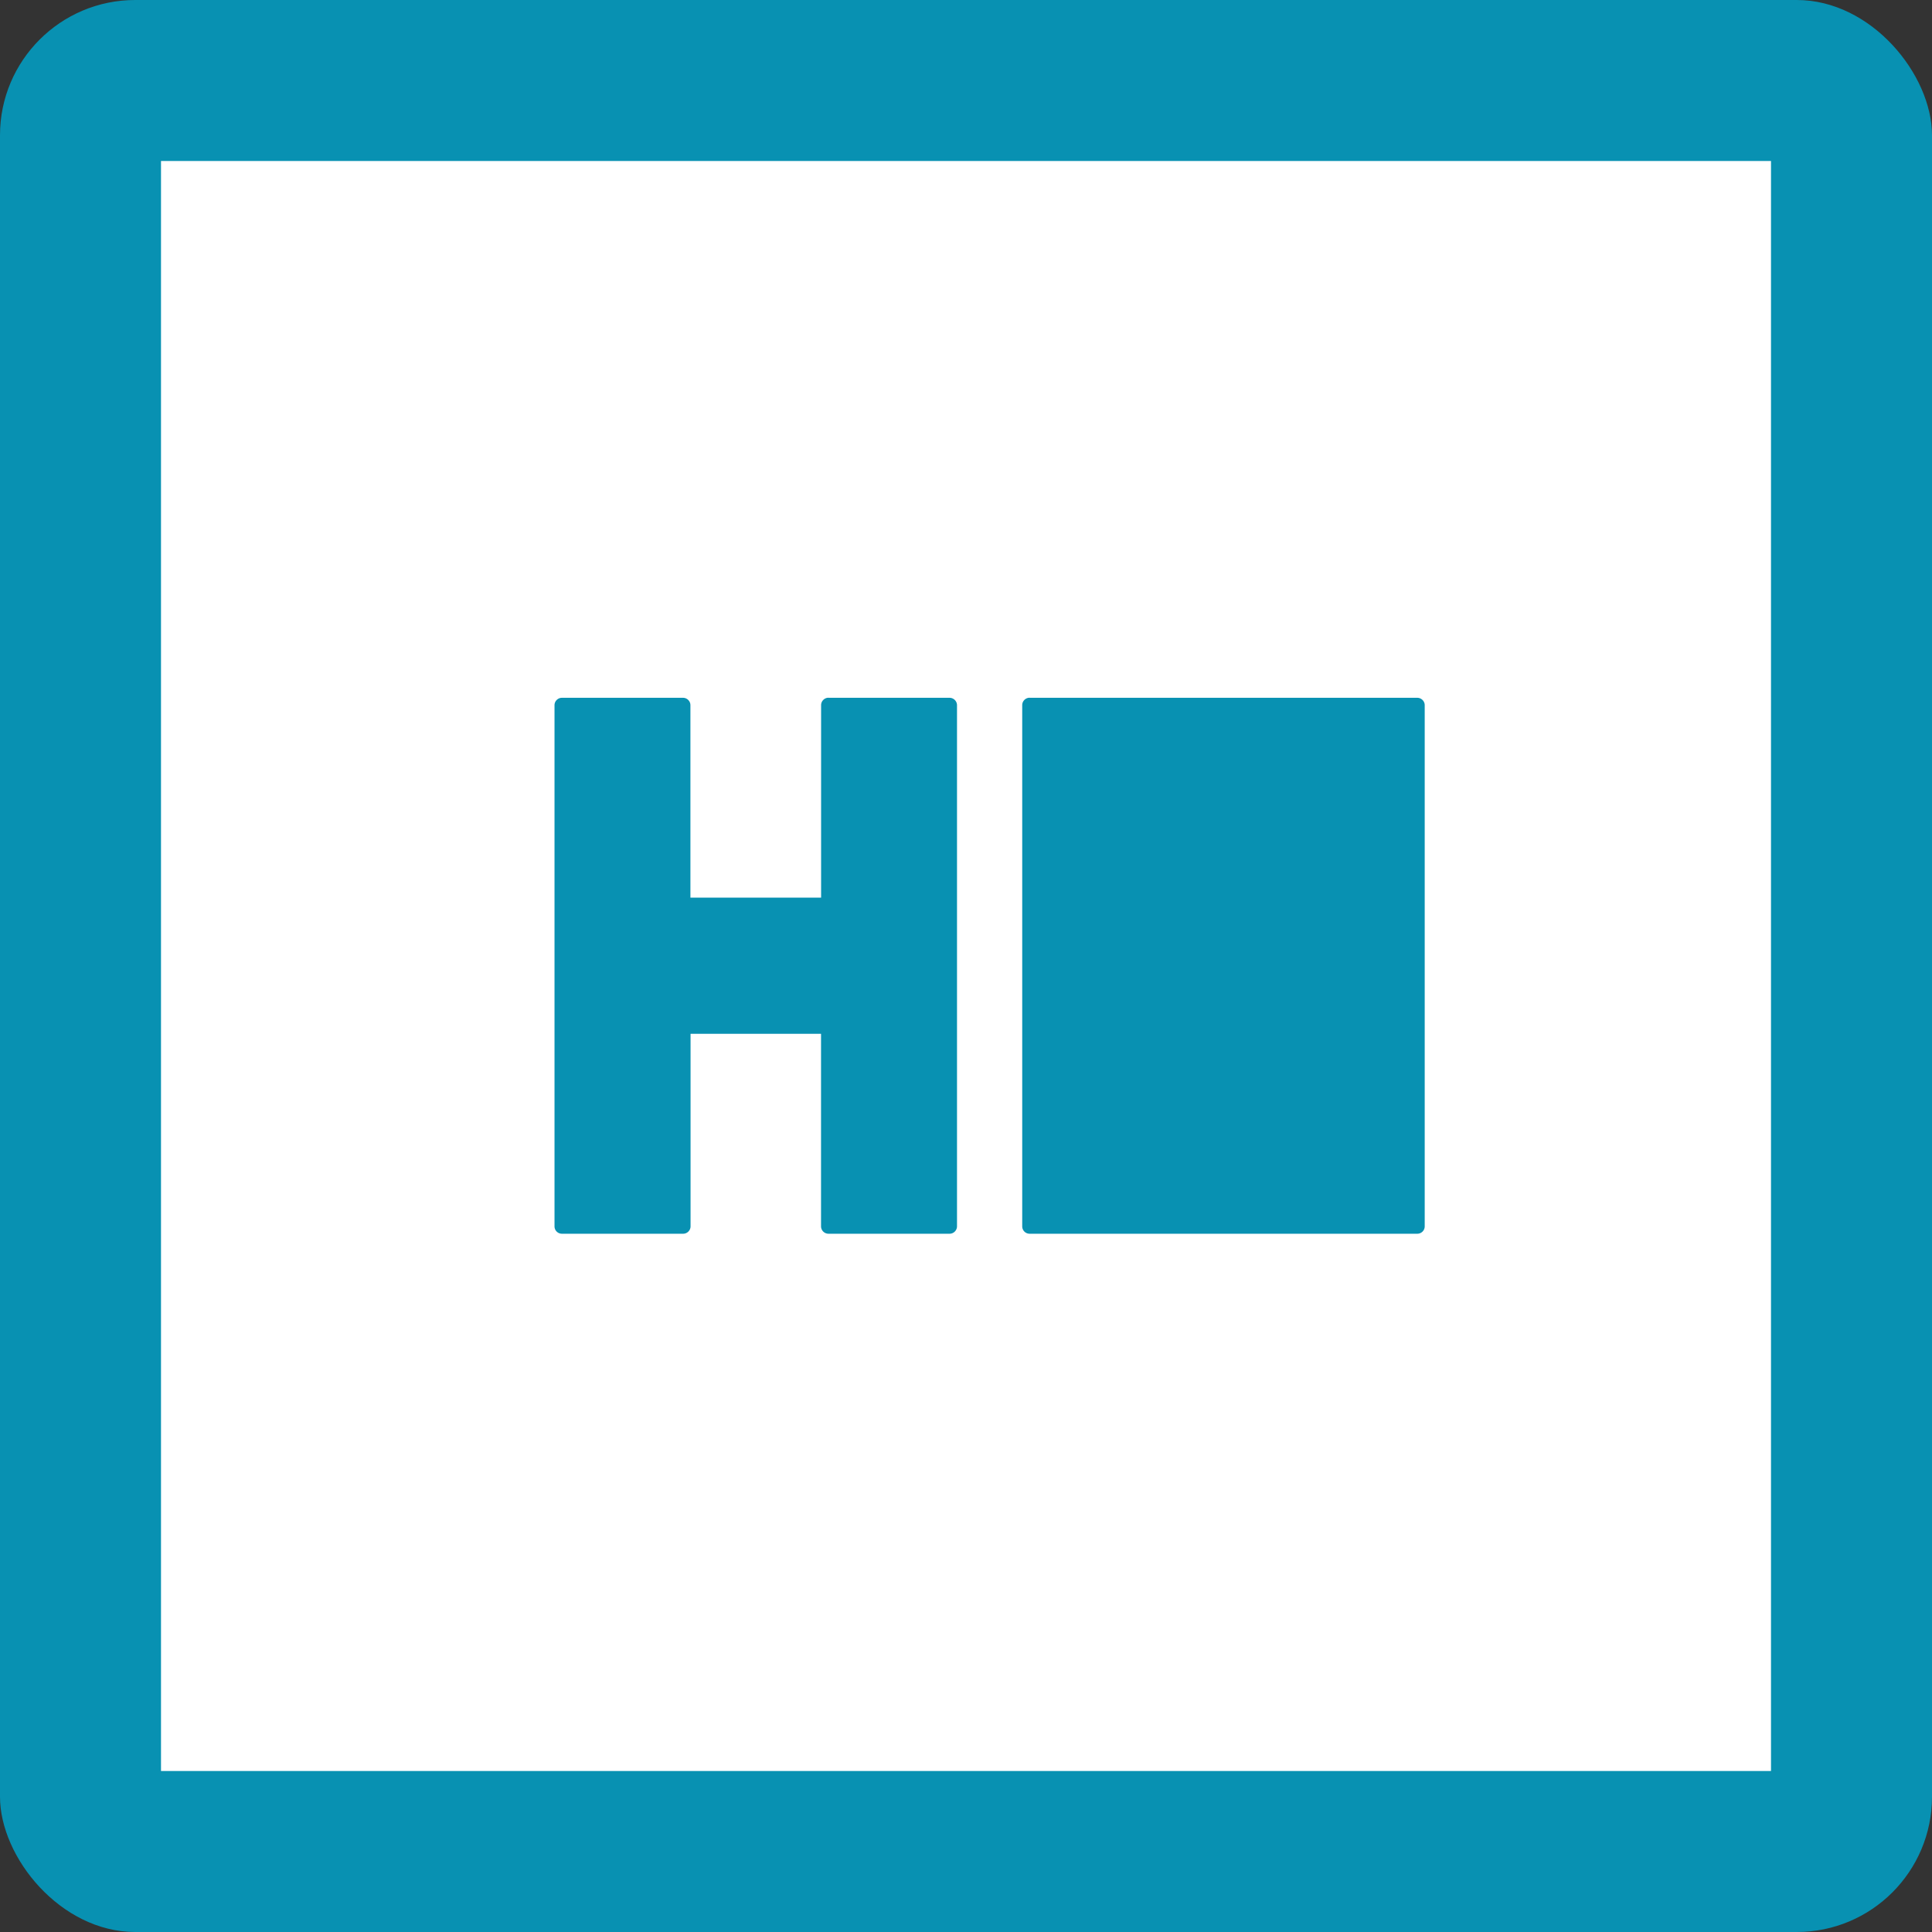 <!DOCTYPE svg PUBLIC "-//W3C//DTD SVG 1.1//EN" "http://www.w3.org/Graphics/SVG/1.1/DTD/svg11.dtd">
<!-- Uploaded to: SVG Repo, www.svgrepo.com, Transformed by: SVG Repo Mixer Tools -->
<svg fill="#ffffff" width="800px" height="800px" viewBox="-2.4 -2.4 28.80 28.80" role="img" xmlns="http://www.w3.org/2000/svg" stroke="#ffffff" stroke-width="0">
<rect x="-2.4" y="-2.4" width="28.80" height="28.80" fill="#333333" stroke="none"/>
<g id="SVGRepo_bgCarrier" stroke-width="0">
<rect x="-2.4" y="-2.4" width="28.80" height="28.80" rx="2.016" fill="#0891b2" strokewidth="0"/>
</g>
<g id="SVGRepo_tracerCarrier" stroke-linecap="round" stroke-linejoin="round" stroke="#CCCCCC" stroke-width="0.288"/>
<g id="SVGRepo_iconCarrier">
<path d="M0 0v24h24V0zm9.95 8.002h1.805c.061 0 .111.05.111.111v7.767c0 .061-.05.111-.11.111H9.95a.111.111 0 0 1-.111-.11v-2.87H7.894v2.87c0 .06-.05.11-.11.11H5.976a.11.11 0 0 1-.11-.11V8.112c0-.06.05-.11.11-.11h1.806c.061 0 .11.05.11.11v2.869H9.84v-2.87c0-.06.05-.11.11-.11zm2.999 0h5.778c.061 0 .111.05.111.11v7.767a.11.11 0 0 1-.11.112h-5.78a.11.11 0 0 1-.11-.11v-7.77c0-.06.05-.11.11-.11z"/>
</g>
</svg>